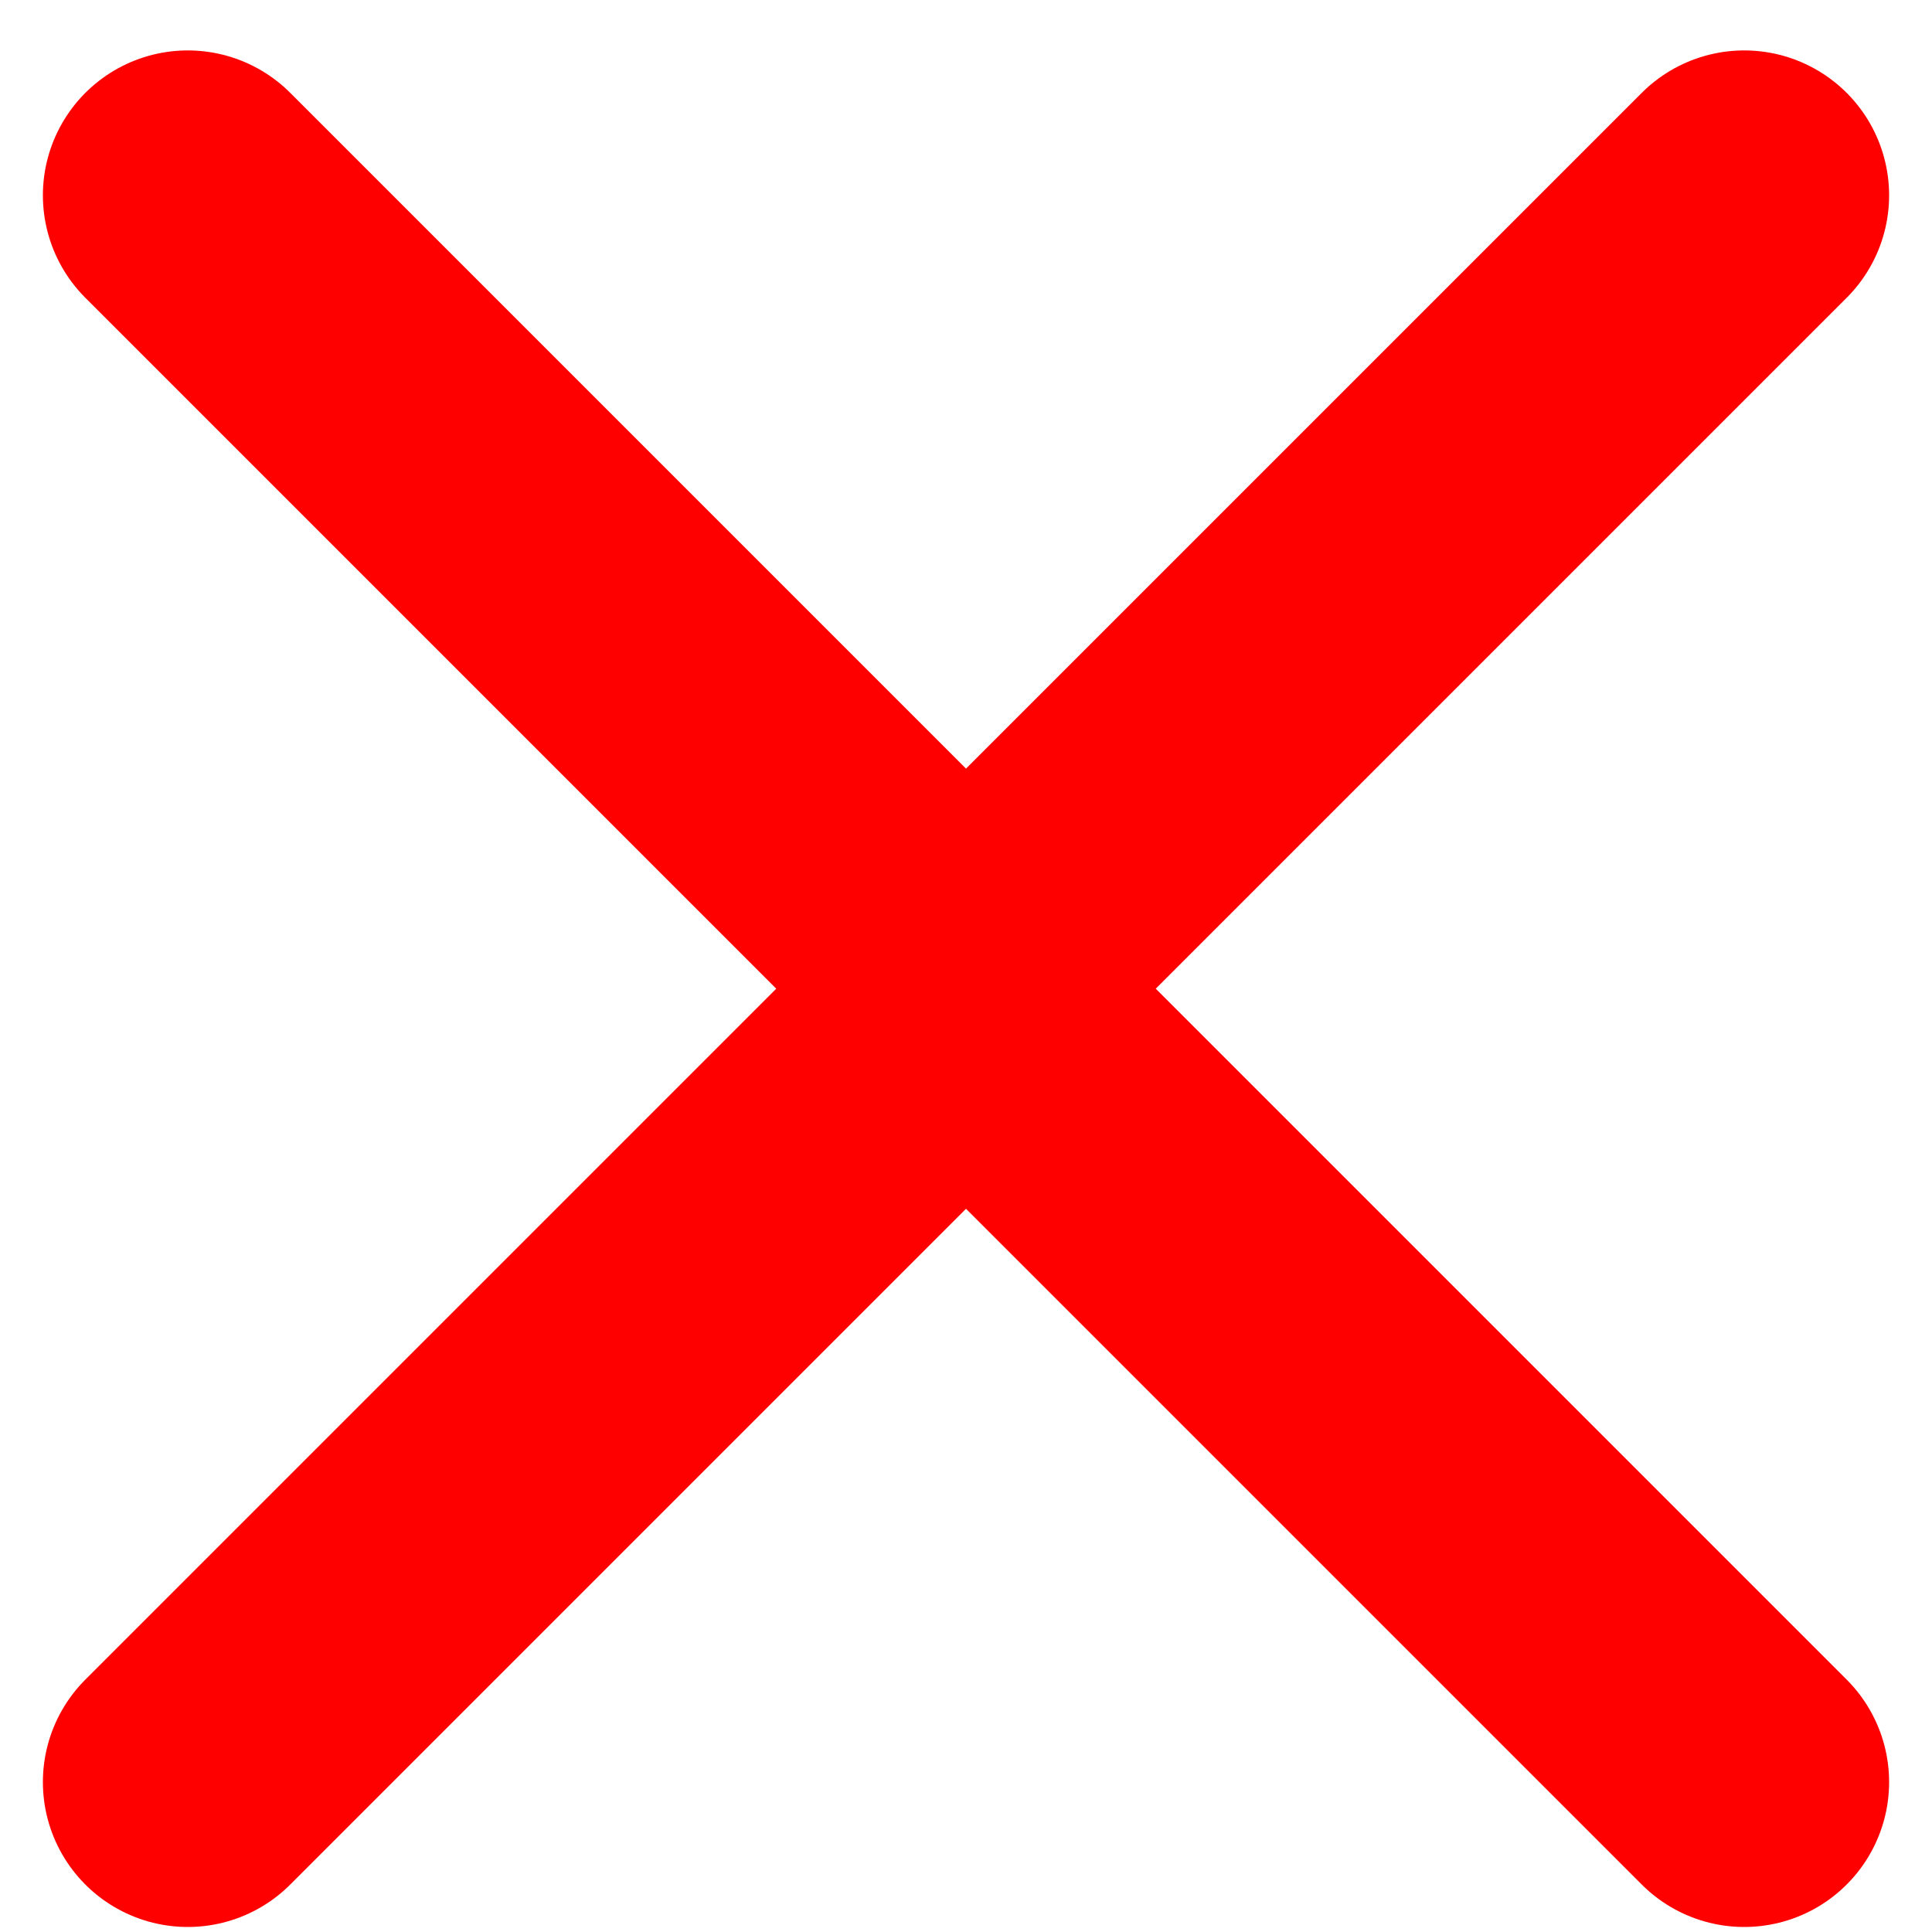 <svg width="10" height="10" viewBox="0 0 10 10" fill="none" xmlns="http://www.w3.org/2000/svg">
<path d="M9.028 9.224L5 5.196L0.972 9.224M9.028 1.011L5 5.039L0.972 1.011" stroke="#FF0000" stroke-width="1.5" stroke-linecap="round" stroke-linejoin="round"/>
</svg>
